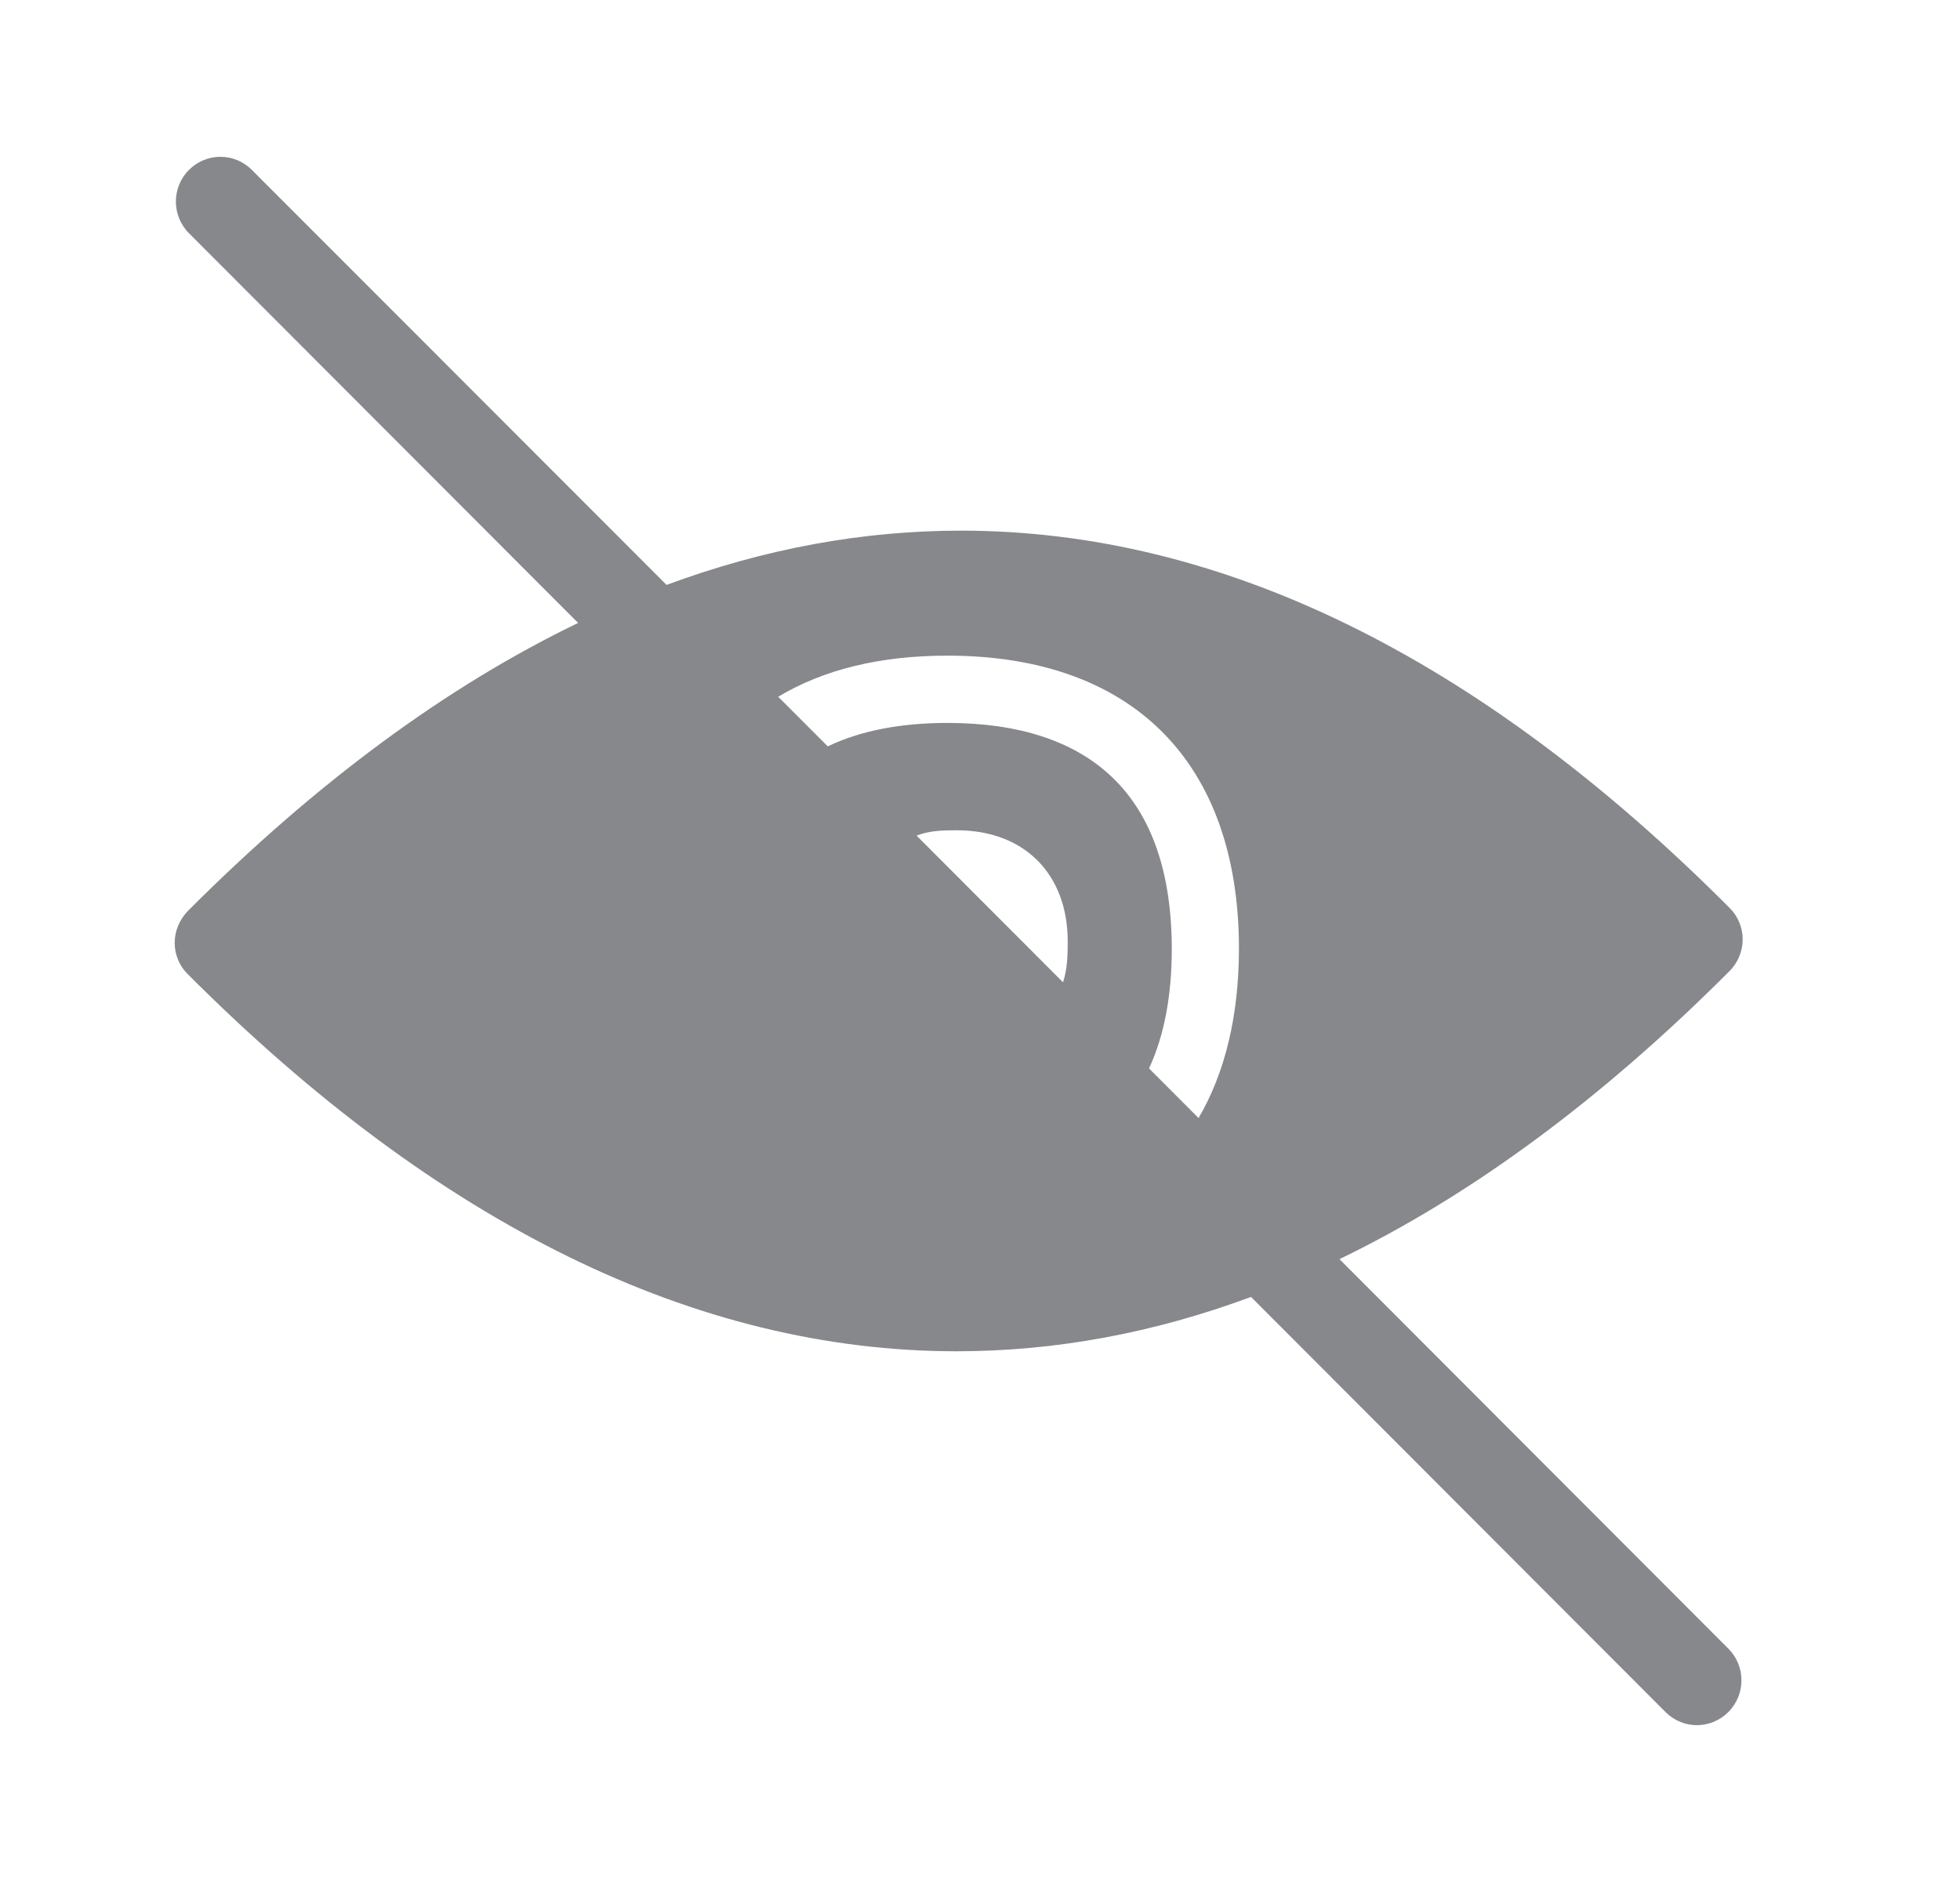 <svg width="25" height="24" viewBox="0 0 25 24" fill="none" xmlns="http://www.w3.org/2000/svg">
<path d="M17.085 16.057C18.762 15.247 20.425 14.021 22.06 12.384C22.168 12.276 22.228 12.13 22.228 11.979C22.228 11.828 22.168 11.683 22.06 11.577C18.876 8.383 15.578 6.767 12.258 6.767C11.002 6.767 9.749 6.997 8.502 7.459L3.213 2.167C2.991 1.944 2.632 1.944 2.41 2.167C2.188 2.389 2.188 2.751 2.41 2.974L7.374 7.944C5.694 8.754 4.031 9.98 2.396 11.617C2.291 11.726 2.228 11.871 2.228 12.022C2.228 12.173 2.288 12.319 2.396 12.424C5.583 15.615 8.88 17.232 12.201 17.232C13.457 17.232 14.71 17.001 15.957 16.539L21.243 21.832C21.354 21.943 21.499 22 21.644 22C21.79 22 21.935 21.943 22.046 21.832C22.268 21.609 22.268 21.247 22.046 21.025L17.085 16.057ZM13.559 12.527L11.691 10.656C11.854 10.593 12.019 10.588 12.204 10.588C13.064 10.588 13.619 11.144 13.619 12.008C13.619 12.182 13.614 12.356 13.559 12.527V12.527ZM15.288 14.258L14.656 13.625C14.849 13.208 14.946 12.701 14.946 12.102C14.946 11.13 14.69 10.391 14.183 9.909C13.702 9.45 12.995 9.219 12.084 9.219C11.486 9.219 10.974 9.319 10.558 9.518L9.926 8.885C10.507 8.537 11.23 8.361 12.084 8.361C14.448 8.361 15.803 9.724 15.803 12.102C15.801 12.955 15.627 13.676 15.288 14.258V14.258Z" fill="#86888C"/>
</svg>
